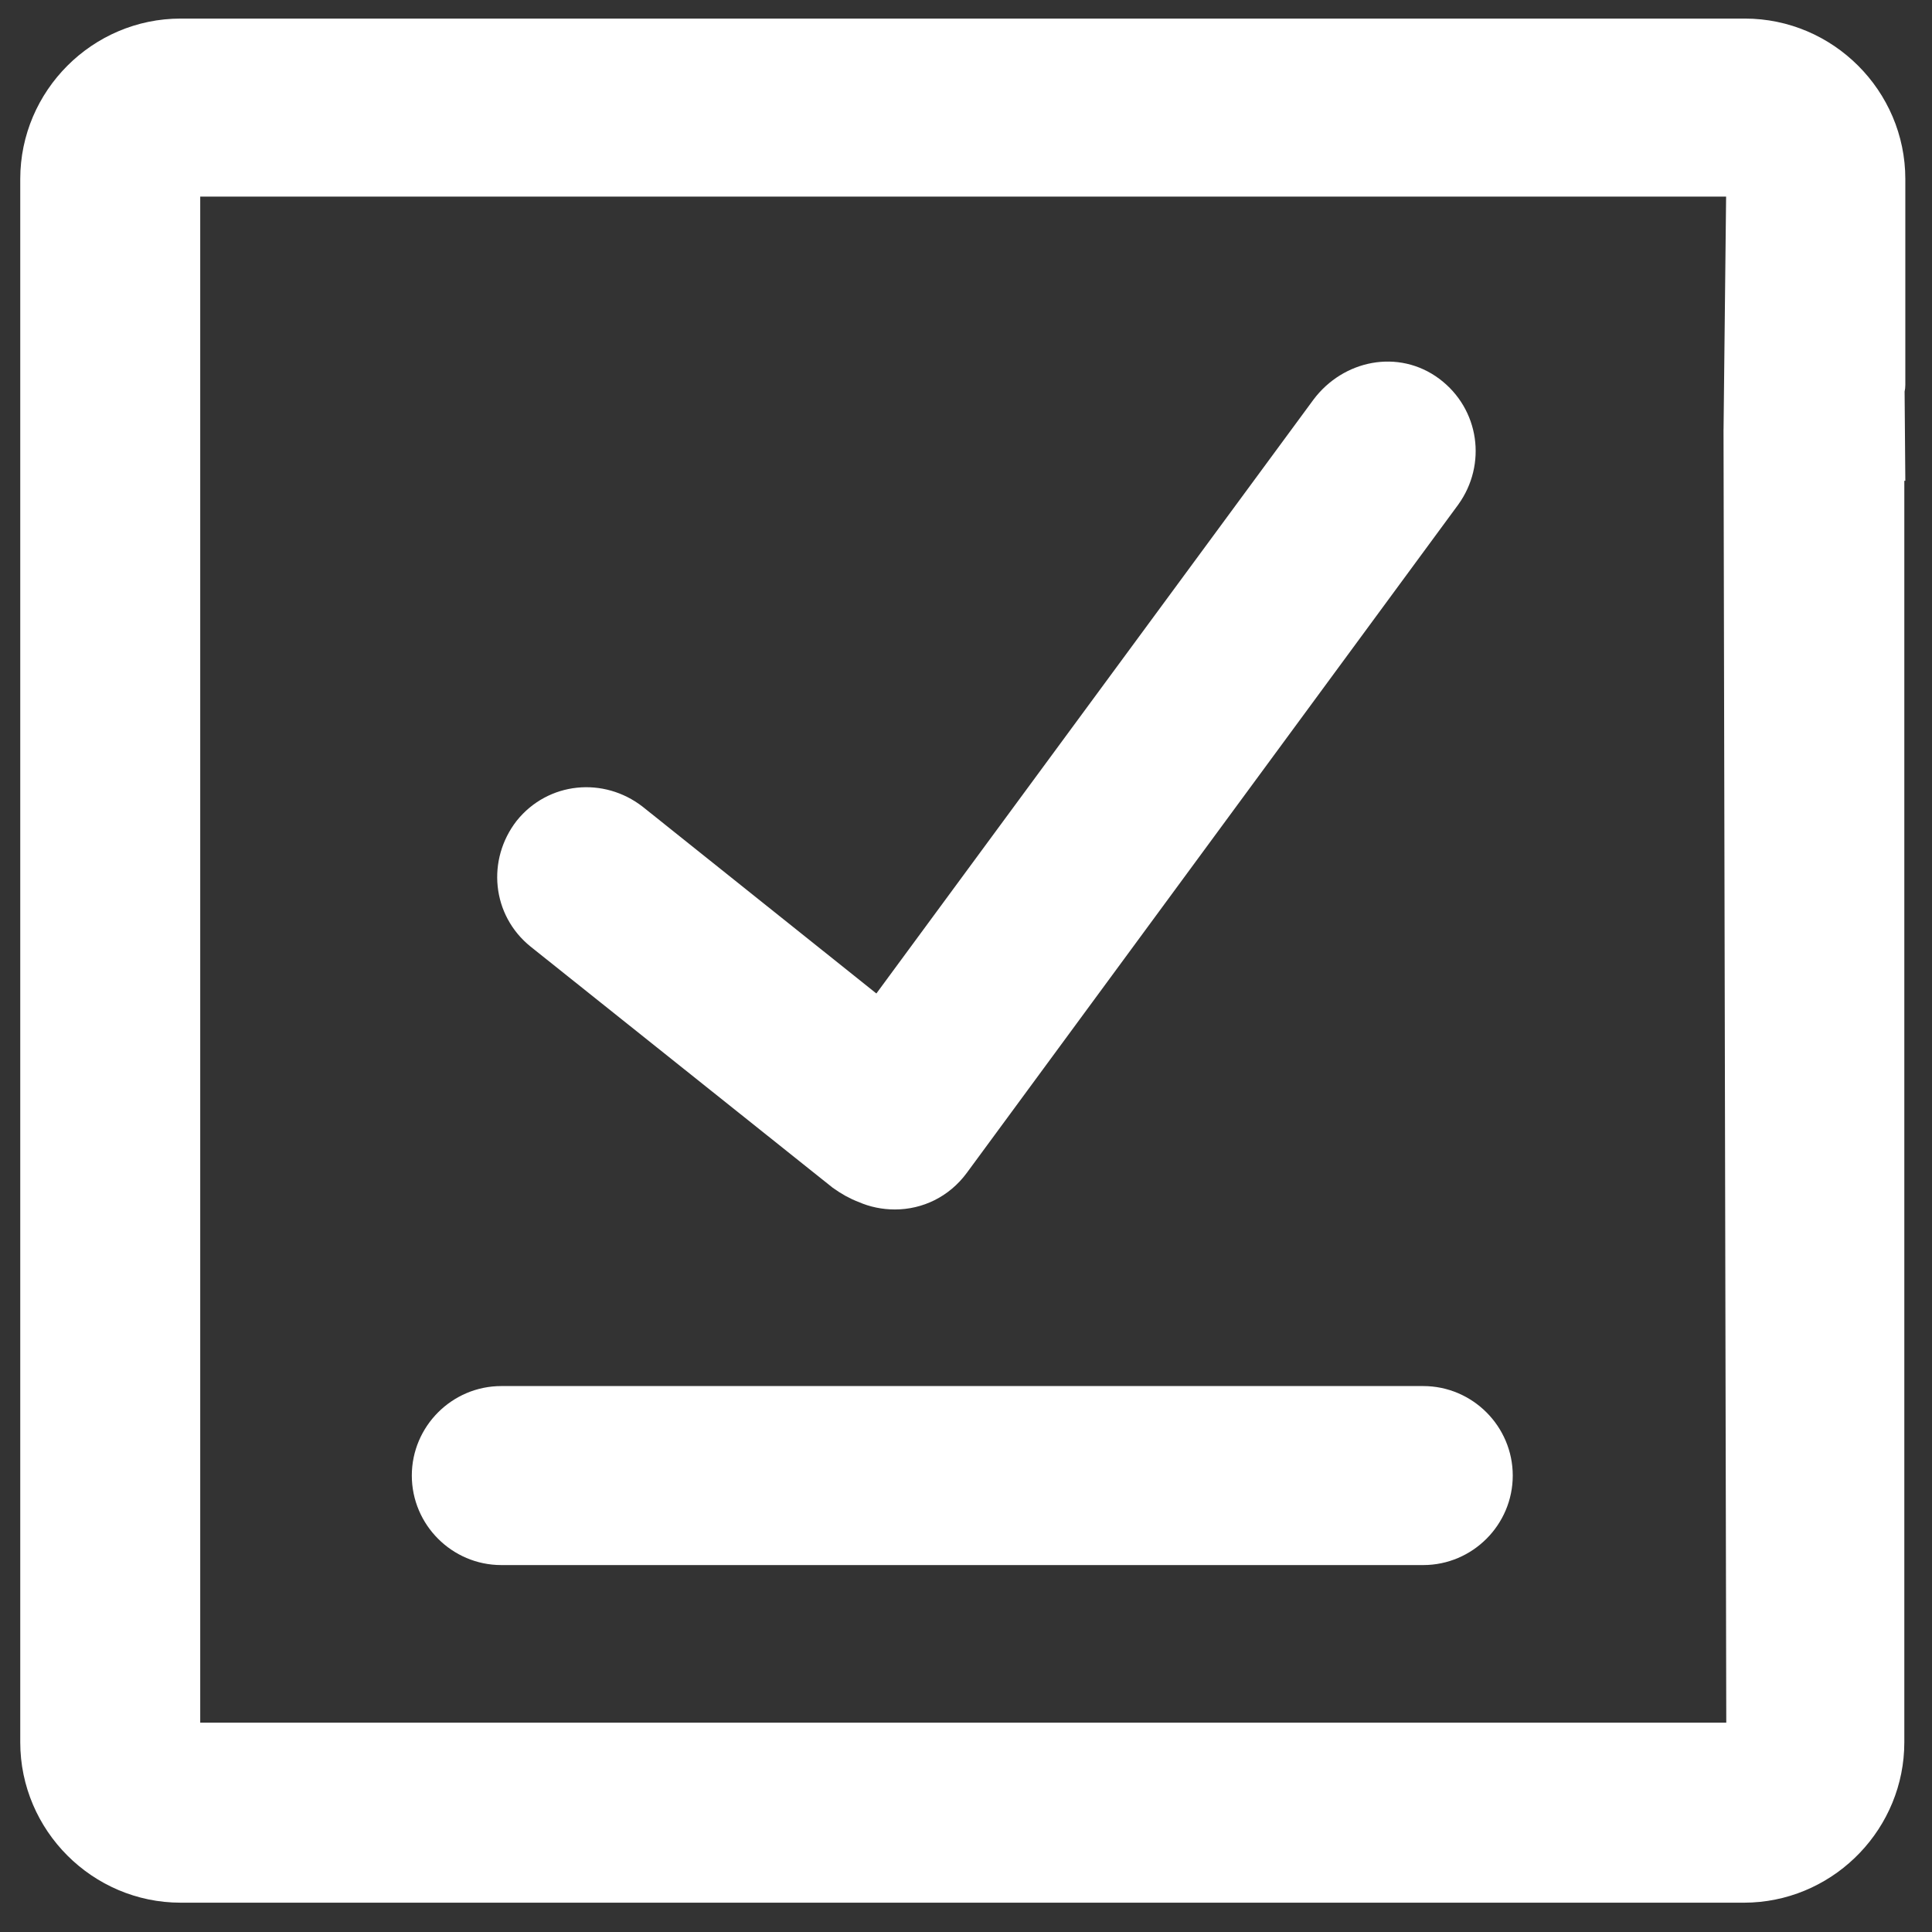 <?xml version="1.0" encoding="UTF-8"?>
<svg width="52px" height="52px" viewBox="0 0 52 52" version="1.1" xmlns="http://www.w3.org/2000/svg" xmlns:xlink="http://www.w3.org/1999/xlink">
    <rect x="0" y="0" width="52" height="52" fill="#333333" stroke="none"/>
    <title>主动履行</title>
    <g id="页面-1" stroke="none" stroke-width="1" fill="none" fill-rule="evenodd">
        <g id="Apple-TV" transform="translate(-1185, -339)" fill="#FFFFFF" fill-rule="nonzero" stroke="#FFFFFF">
            <path d="M1231.964,340 C1234.061,340 1235.782,341.721 1235.782,343.818 L1235.782,343.818 L1235.782,349.356 C1235.782,349.388 1235.779,349.42 1235.772,349.452 L1235.762,349.482 L1235.782,351.944 L1235.772,351.848 L1235.772,351.848 L1235.755,351.794 L1235.755,385.893 C1235.755,387.925 1234.14,389.603 1232.133,389.706 L1231.938,389.711 L1189.862,389.711 C1187.765,389.711 1186.045,387.99 1186.045,385.893 L1186.045,385.893 L1186.045,343.818 C1186.045,341.721 1187.765,340 1189.862,340 L1189.862,340 Z M1231.964,343.791 L1189.889,343.791 L1189.889,385.866 L1231.964,385.866 L1231.889,350.594 L1231.889,350.594 L1231.893,350.557 L1231.89,350.531 L1231.964,343.791 Z M1223.307,376.806 C1224.356,376.806 1225.216,377.666 1225.216,378.715 C1225.216,379.764 1224.356,380.624 1223.307,380.624 L1223.307,380.624 L1198.492,380.624 C1197.444,380.624 1196.584,379.764 1196.584,378.715 C1196.584,377.666 1197.444,376.806 1198.492,376.806 L1198.492,376.806 Z M1220.753,350.055 C1221.399,349.195 1222.582,348.953 1223.442,349.598 C1224.302,350.244 1224.463,351.427 1223.845,352.287 L1223.845,352.287 L1210.618,370.273 C1210.241,370.784 1209.677,371.053 1209.085,371.053 C1208.816,371.053 1208.547,370.999 1208.305,370.891 C1208.09,370.811 1207.902,370.703 1207.714,370.569 L1207.714,370.569 L1199.595,364.089 C1198.761,363.417 1198.654,362.234 1199.299,361.401 C1199.971,360.567 1201.154,360.46 1201.987,361.105 L1201.987,361.105 L1208.682,366.455 Z M1235.755,349.504 L1235.741,349.548 C1235.58,349.932 1234.966,350.313 1234.275,350.58 L1234.181,350.613 L1234.275,350.653 C1234.966,350.95 1235.58,351.36 1235.741,351.751 L1235.755,351.794 L1235.755,349.504 Z M1231.9,350.505 L1231.893,350.557 L1231.901,350.62 C1232.019,351.092 1233.107,350.993 1234.101,350.644 L1234.181,350.613 L1234.1,350.581 C1233.106,350.187 1232.018,350.038 1231.9,350.505 Z" id="主动履行"></path>
        </g>
    </g>
</svg>